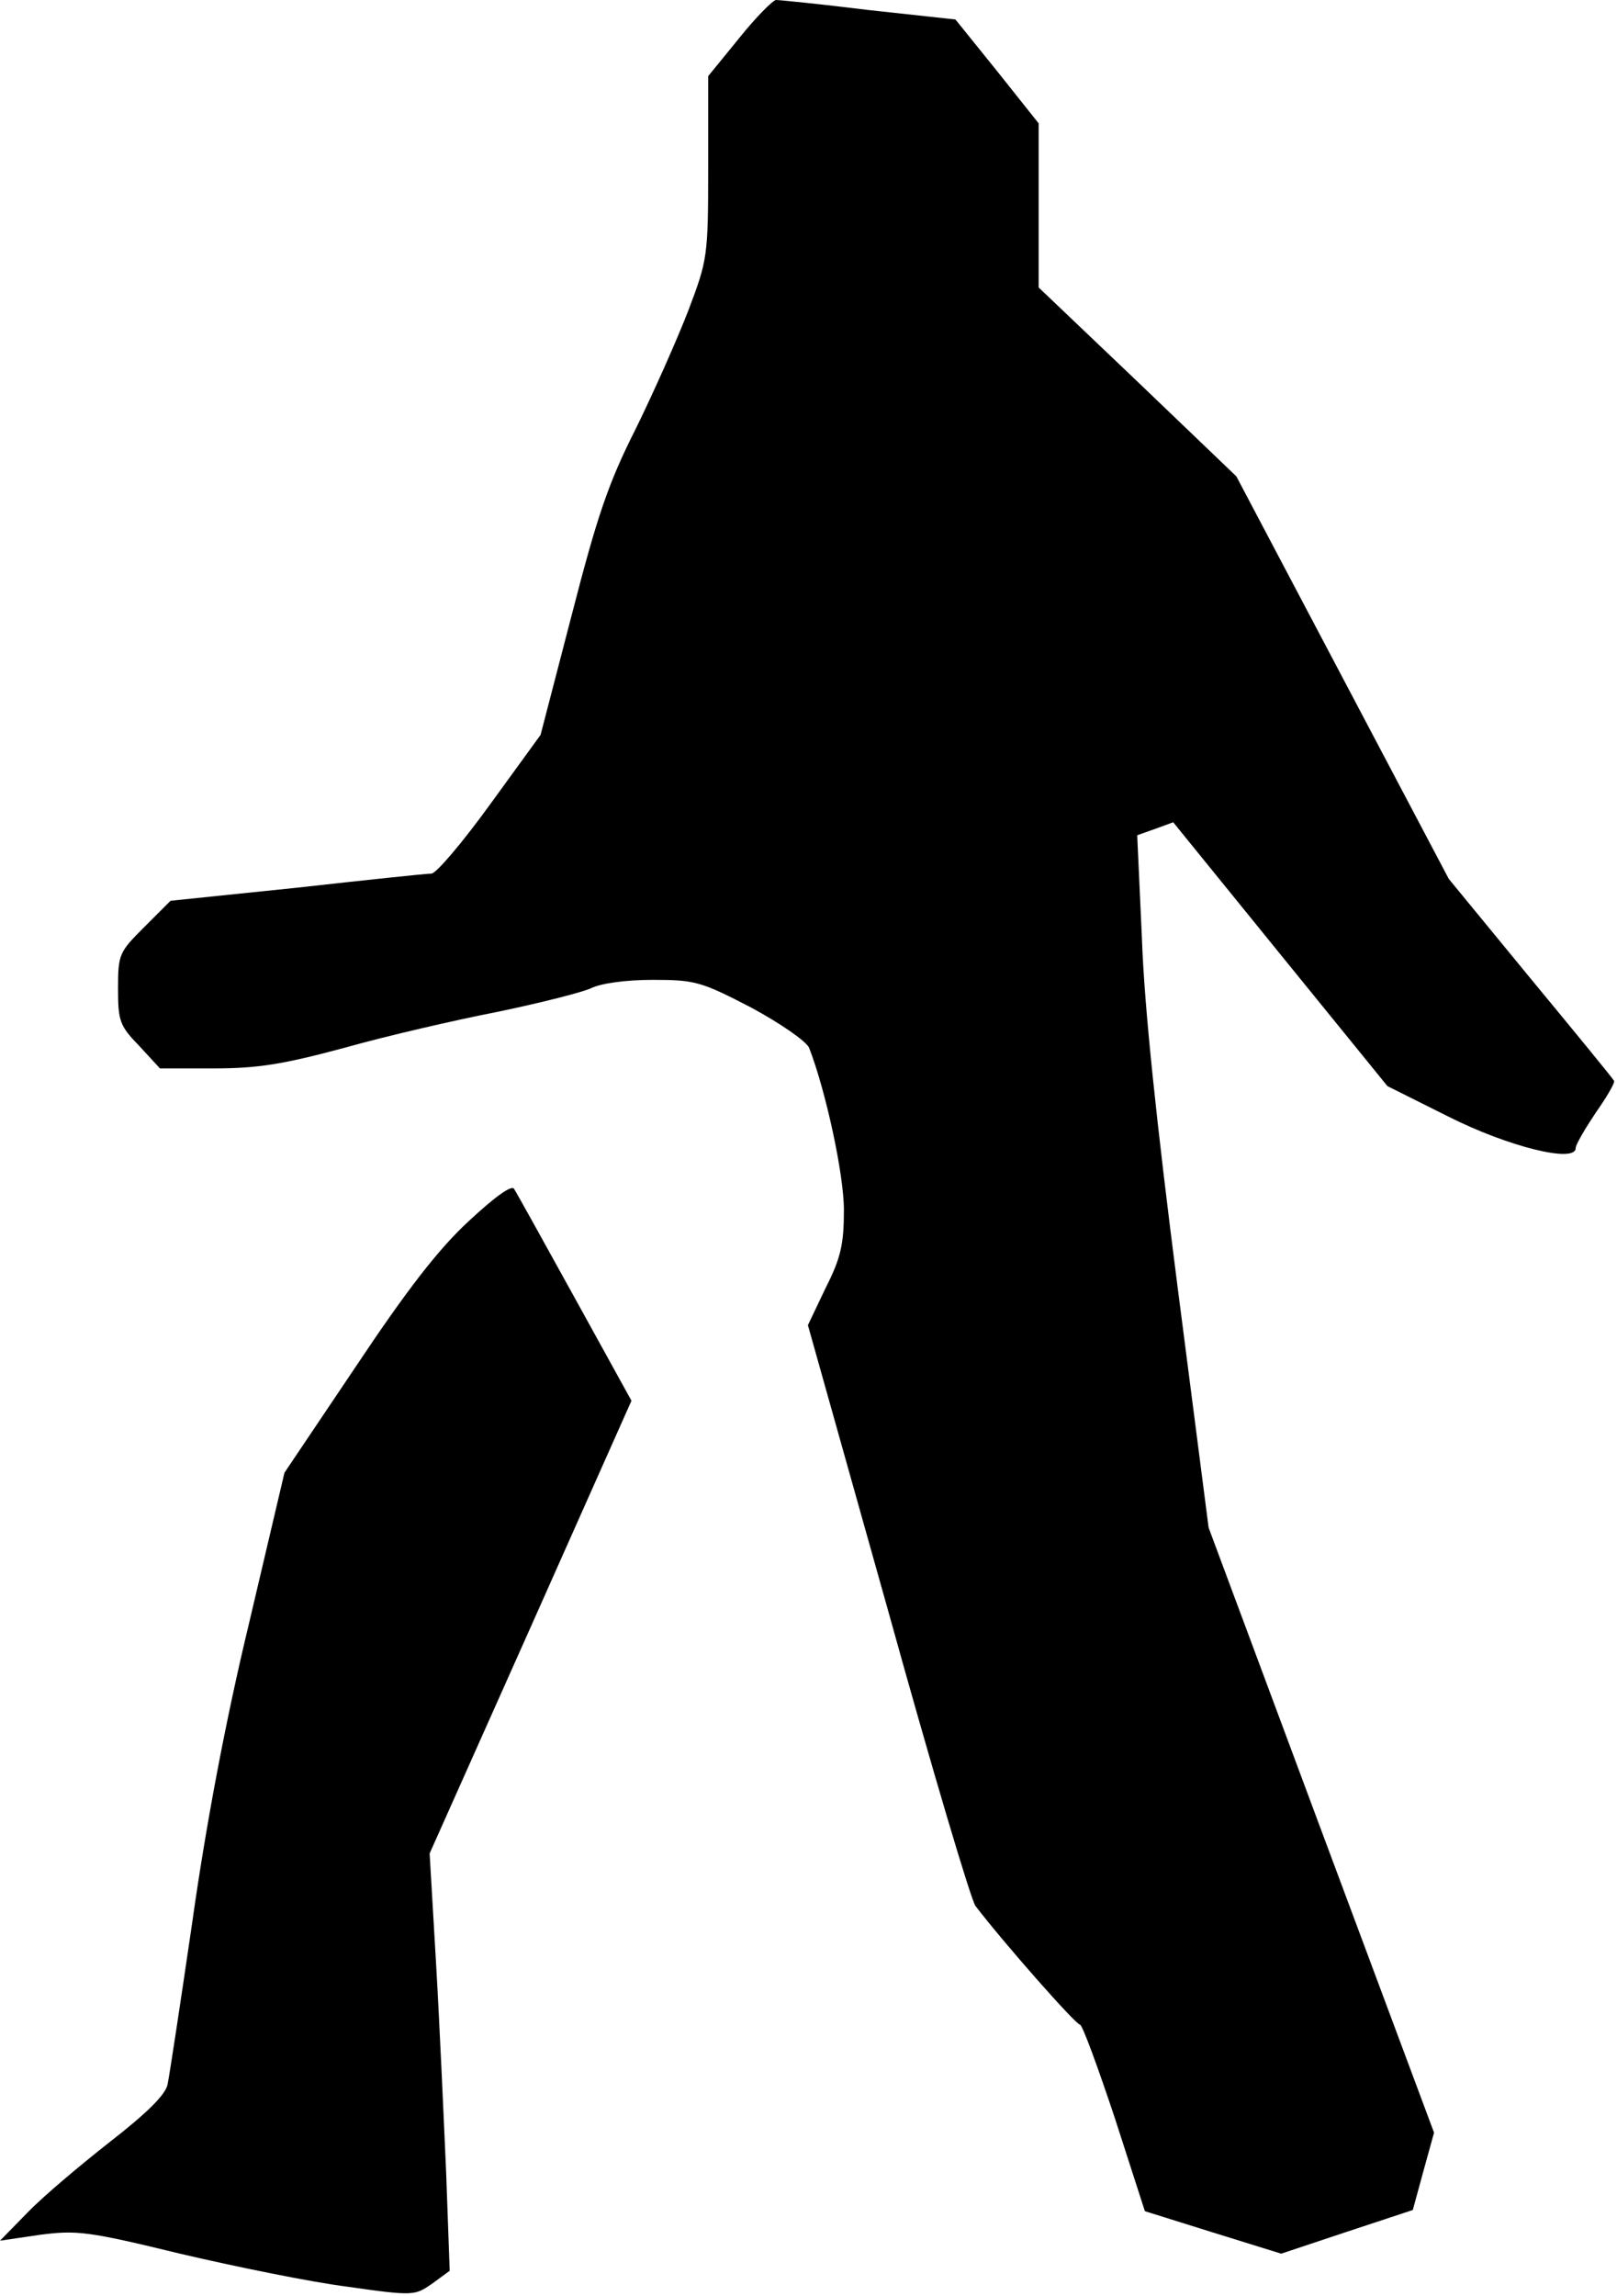 <?xml version="1.0" standalone="no"?>
<!DOCTYPE svg PUBLIC "-//W3C//DTD SVG 20010904//EN"
 "http://www.w3.org/TR/2001/REC-SVG-20010904/DTD/svg10.dtd">
<svg version="1.0" xmlns="http://www.w3.org/2000/svg"
 width="274pt" height="389pt" viewBox="0 0 274 389"
 preserveAspectRatio="xMidYMid meet">
<g transform="translate(0,389) scale(0.1,-0.1)"
fill="#000000" stroke="none">
<path fill="#000000" stroke="none" d="M1253 3826 l-53 -65 0 -154 c0 -152 -1
-157 -34 -244 -19 -49 -59 -139 -89 -200 -46 -91 -65 -147 -108 -314 l-53
-204 -85 -117 c-47 -65 -92 -118 -100 -118 -9 0 -112 -11 -229 -24 l-213 -22
-44 -44 c-43 -43 -45 -46 -45 -105 0 -55 3 -63 36 -97 l35 -38 92 0 c74 0 117
7 221 35 71 20 188 47 260 61 72 15 143 33 158 40 16 8 58 14 104 14 72 0 82
-3 167 -47 50 -27 93 -57 98 -68 28 -72 59 -214 59 -275 0 -57 -5 -81 -31
-132 l-30 -63 136 -484 c74 -267 141 -492 148 -500 49 -64 170 -201 177 -201
4 0 30 -71 59 -158 l51 -158 115 -36 116 -36 111 37 112 37 18 66 18 65 -191
512 -191 513 -53 411 c-35 273 -56 471 -60 587 l-8 175 31 11 30 11 181 -223
182 -224 102 -51 c103 -52 217 -80 217 -54 0 6 16 33 34 60 19 27 33 51 31 54
-2 4 -66 82 -142 174 l-138 168 -180 341 -180 341 -167 160 -168 160 0 139 0
139 -70 88 -71 88 -147 16 c-81 10 -151 17 -157 17 -5 0 -34 -29 -62 -64z"/>
<path fill="#000000" stroke="none" d="M794 1821 c-51 -47 -105 -117 -191
-246 l-121 -180 -60 -255 c-40 -166 -73 -342 -96 -505 -20 -137 -39 -262 -42
-276 -3 -17 -34 -48 -97 -97 -51 -40 -114 -93 -140 -120 l-47 -48 68 10 c62 8
81 6 237 -32 94 -22 221 -48 284 -56 112 -16 114 -15 143 5 l30 22 -6 166 c-4
91 -11 250 -17 353 l-11 188 171 383 171 384 -96 174 c-53 96 -99 179 -103
185 -4 7 -33 -14 -77 -55z"/>
</g>
</svg>
